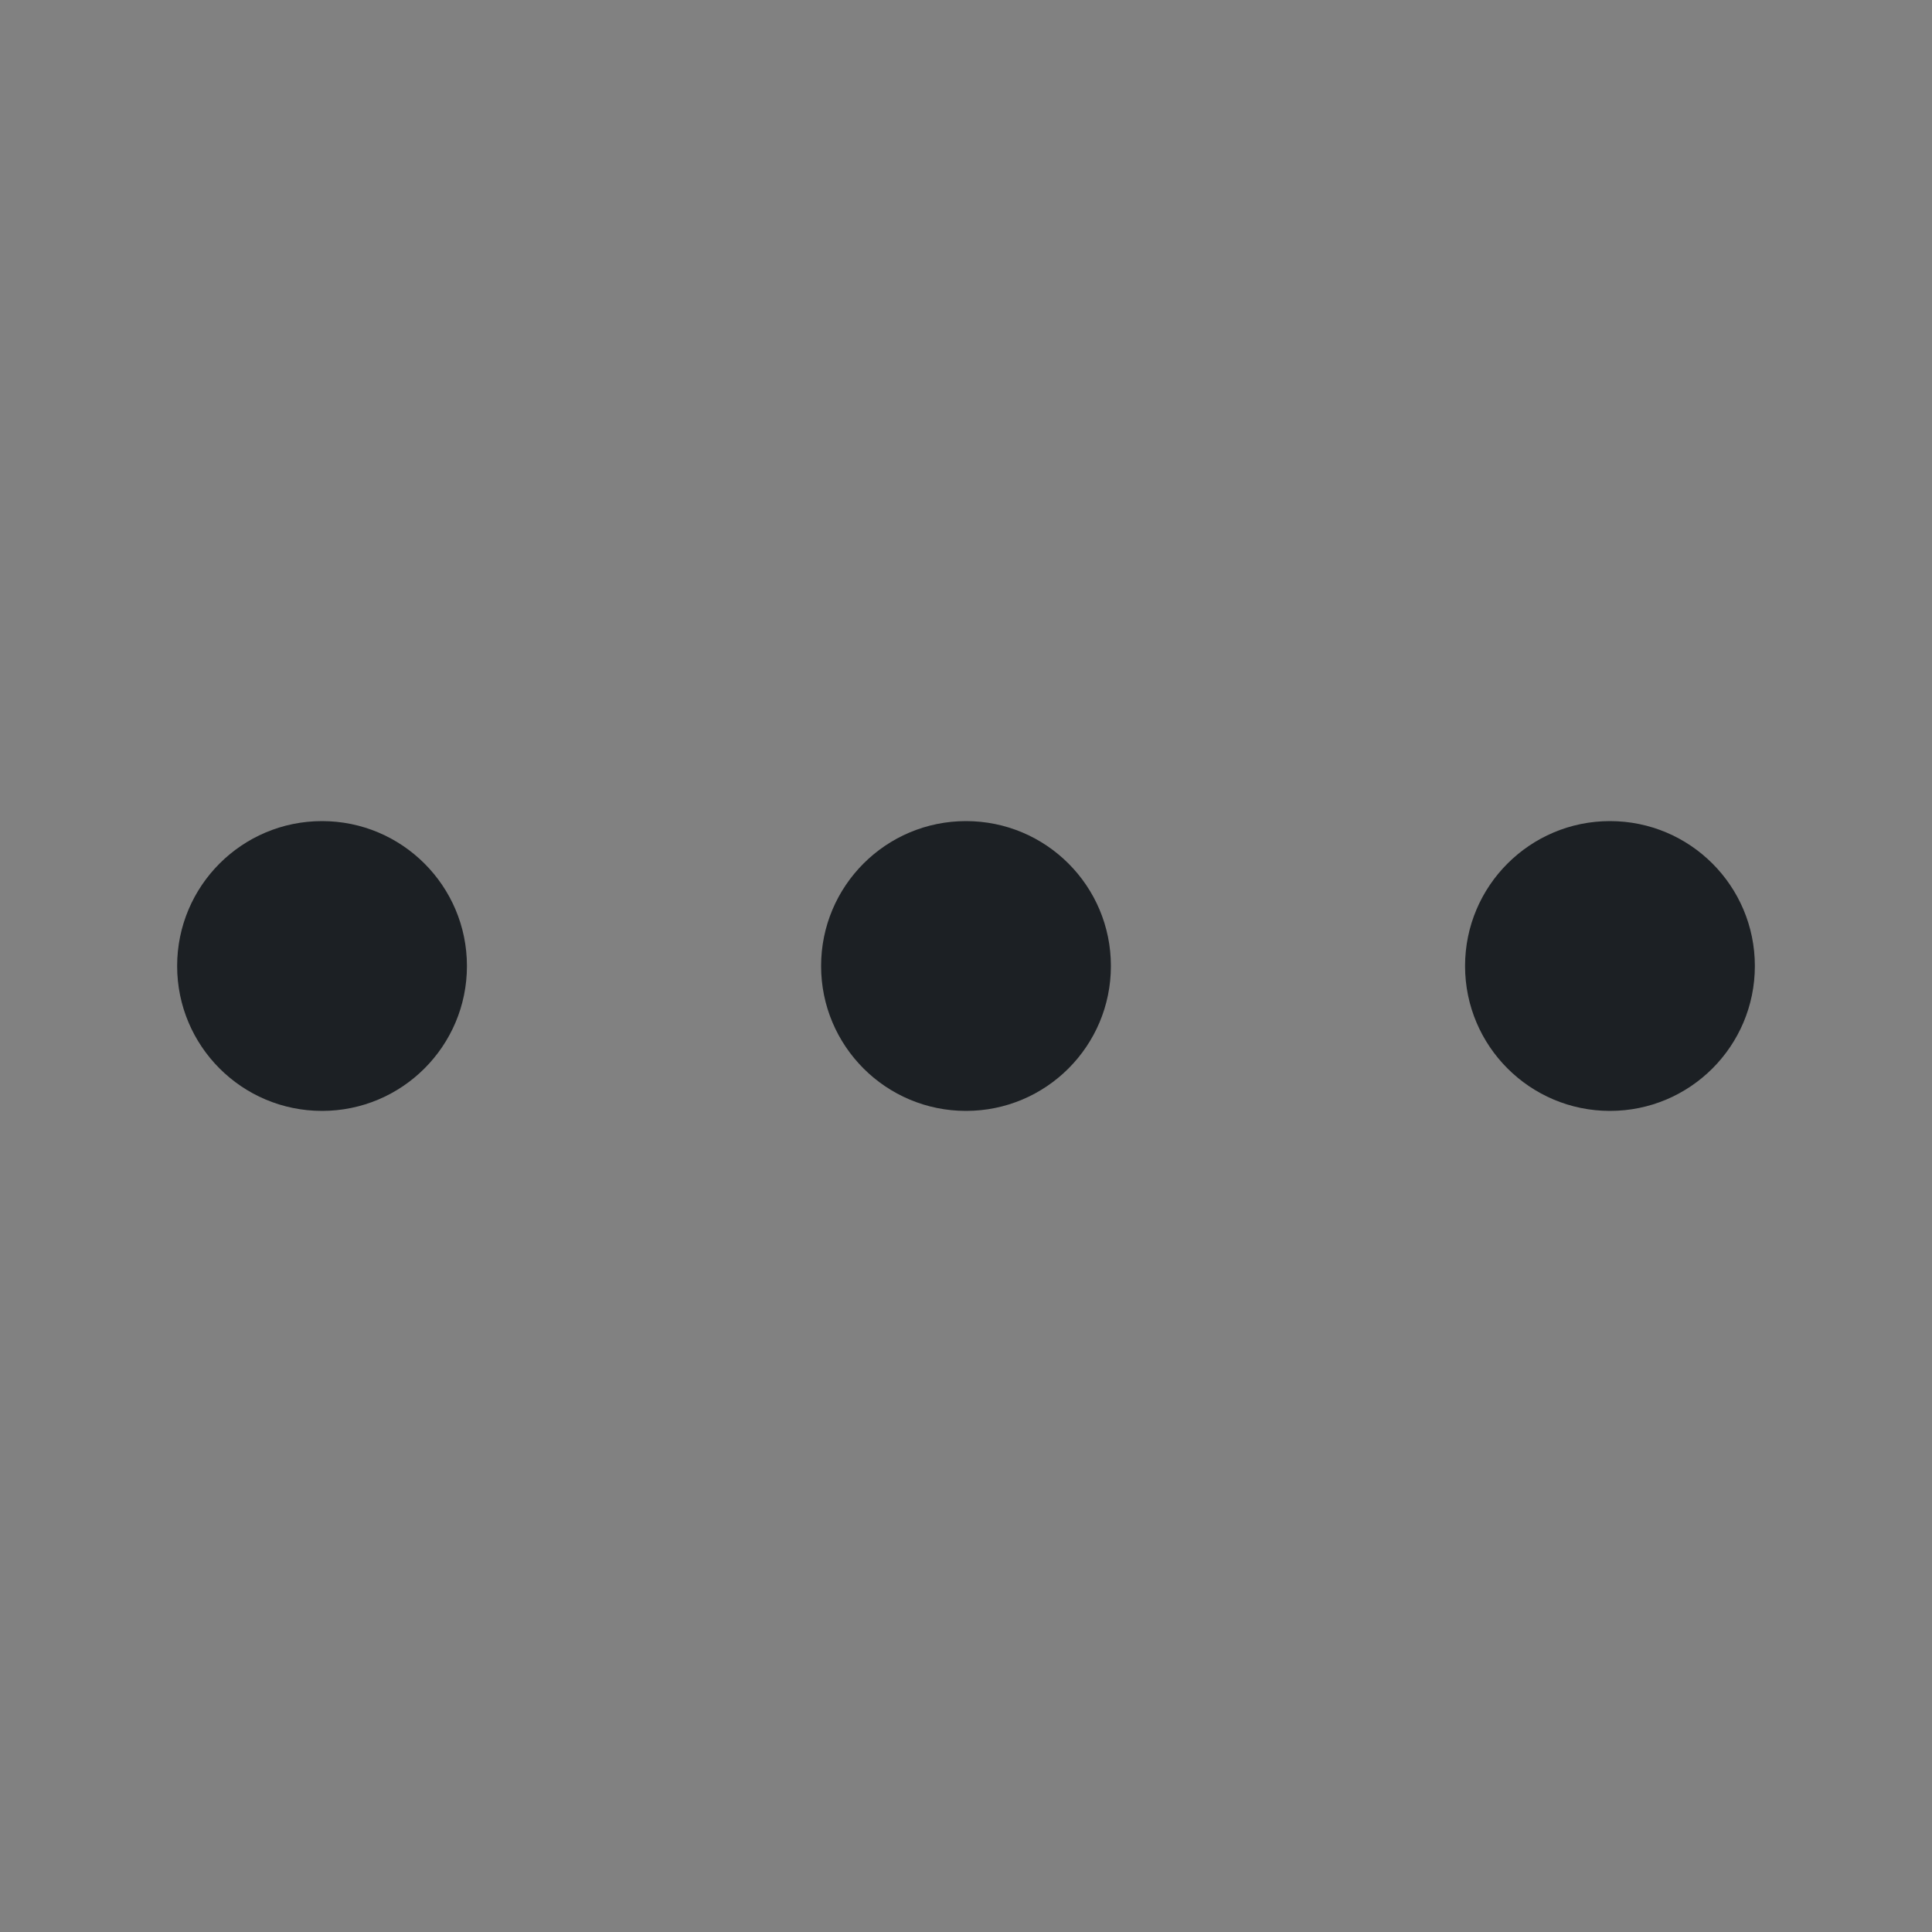 <svg width="16" height="16" viewBox="0 0 16 16" fill="none" xmlns="http://www.w3.org/2000/svg">
<rect x="0" y="0" width="16" height="16" fill="#808080" stroke="none"/>
<rect width="16" height="16" fill="white" fill-opacity="0.01"/>
<path fill-rule="evenodd" clip-rule="evenodd" d="M3.867 8C3.867 8.663 3.329 9.2 2.667 9.2C2.004 9.2 1.467 8.663 1.467 8C1.467 7.337 2.004 6.8 2.667 6.8C3.329 6.8 3.867 7.337 3.867 8ZM9.2 8C9.2 8.663 8.663 9.2 8 9.2C7.337 9.2 6.8 8.663 6.8 8C6.8 7.337 7.337 6.8 8 6.8C8.663 6.8 9.2 7.337 9.2 8ZM13.333 9.2C13.996 9.2 14.533 8.663 14.533 8C14.533 7.337 13.996 6.8 13.333 6.8C12.671 6.8 12.133 7.337 12.133 8C12.133 8.663 12.671 9.2 13.333 9.2Z" fill="#1C2024"/>
</svg>
